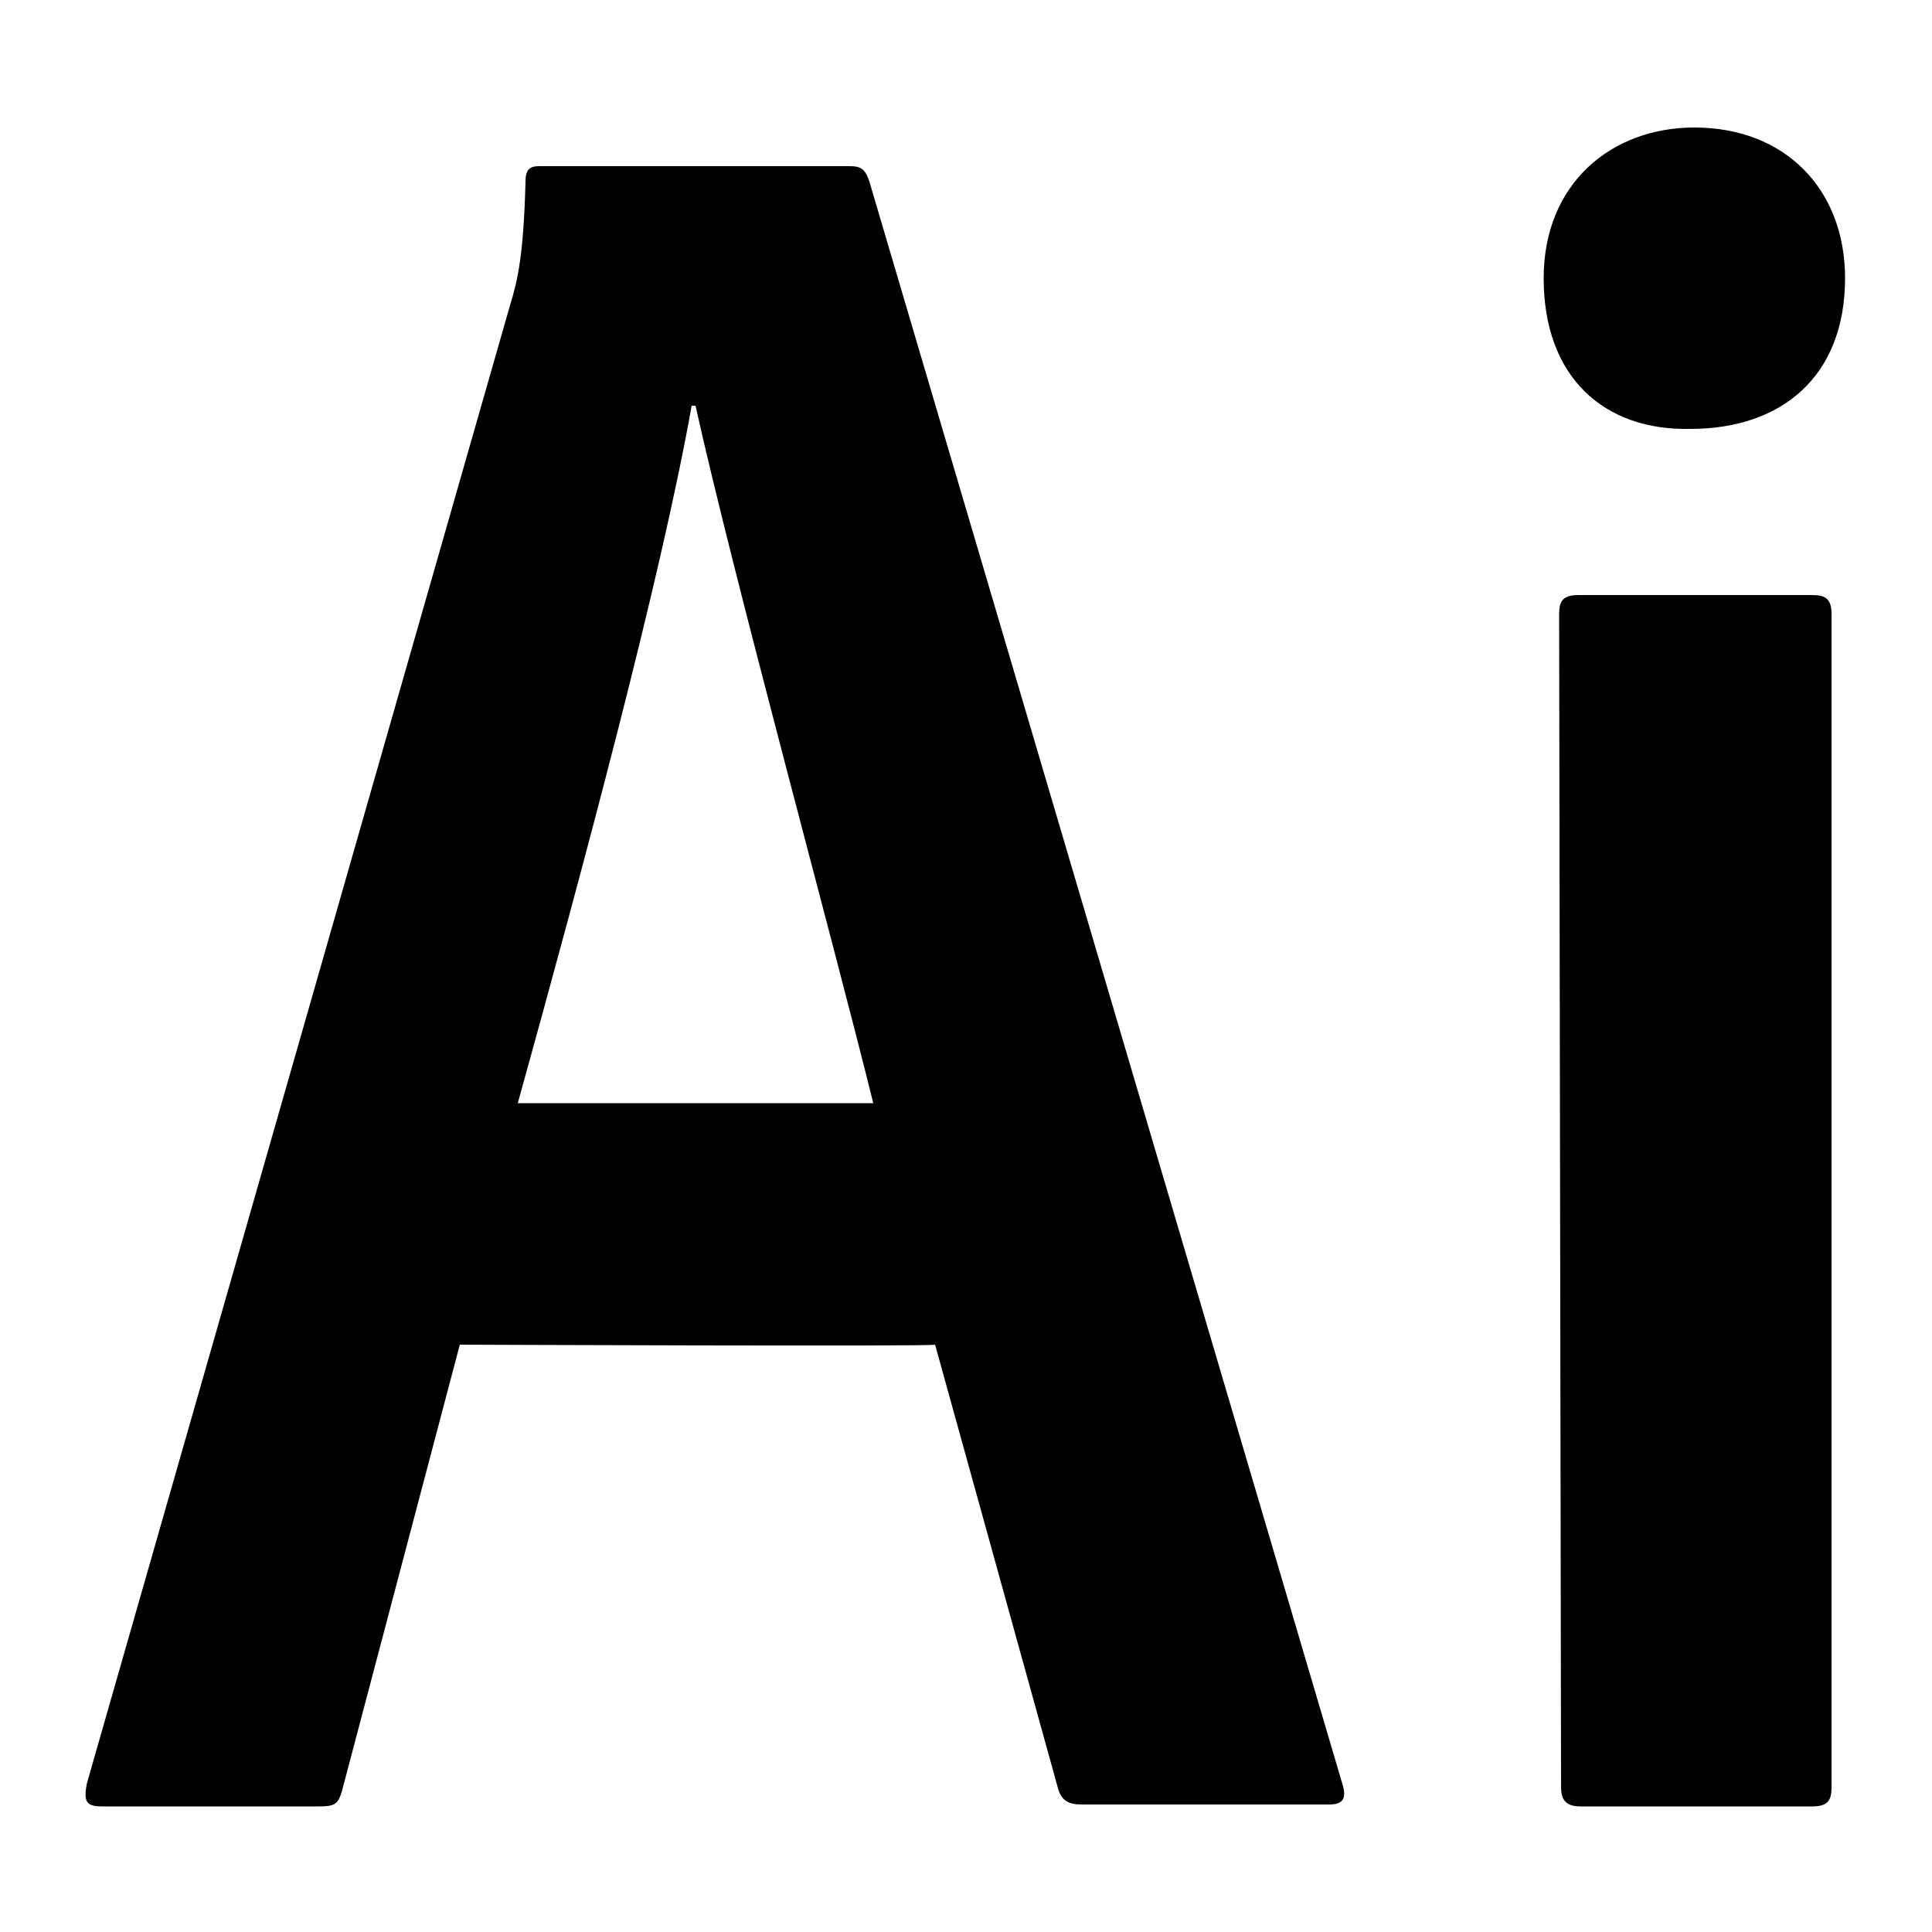 <svg xmlns="http://www.w3.org/2000/svg" viewBox="0 0 100 100"><path d="M80.7 31.8c0-.7.2-1 1-1h12.1c.7 0 1 .2 1 1v60.7c0 .7-.2 1-1 1h-12c-.8 0-1-.4-1-1l-.1-60.7zm-.8-17.4c0-4.9 3.5-7.8 7.8-7.8 4.7 0 7.8 3.2 7.8 7.8 0 5.1-3.3 7.8-8 7.8-4.5.1-7.6-2.7-7.6-7.8zM45.2 57.1C43.1 48.6 38 30 36 21h-.2c-1.6 9-5.7 24.2-9 36.1h18.4zM23.8 69.6l-6.1 23.1c-.2.7-.4.8-1.2.8H5.3c-.8 0-1-.2-.8-1.2l21.9-76.5c.4-1.3.7-2.6.8-6.4 0-.6.2-.8.7-.8H44c.6 0 .8.2 1 .8l24.5 83c.2.7 0 1-.7 1H56c-.7 0-1-.2-1.2-.7l-6.4-23.1c.1.1-24.6 0-24.6 0z" fill="currentColor"/></svg>